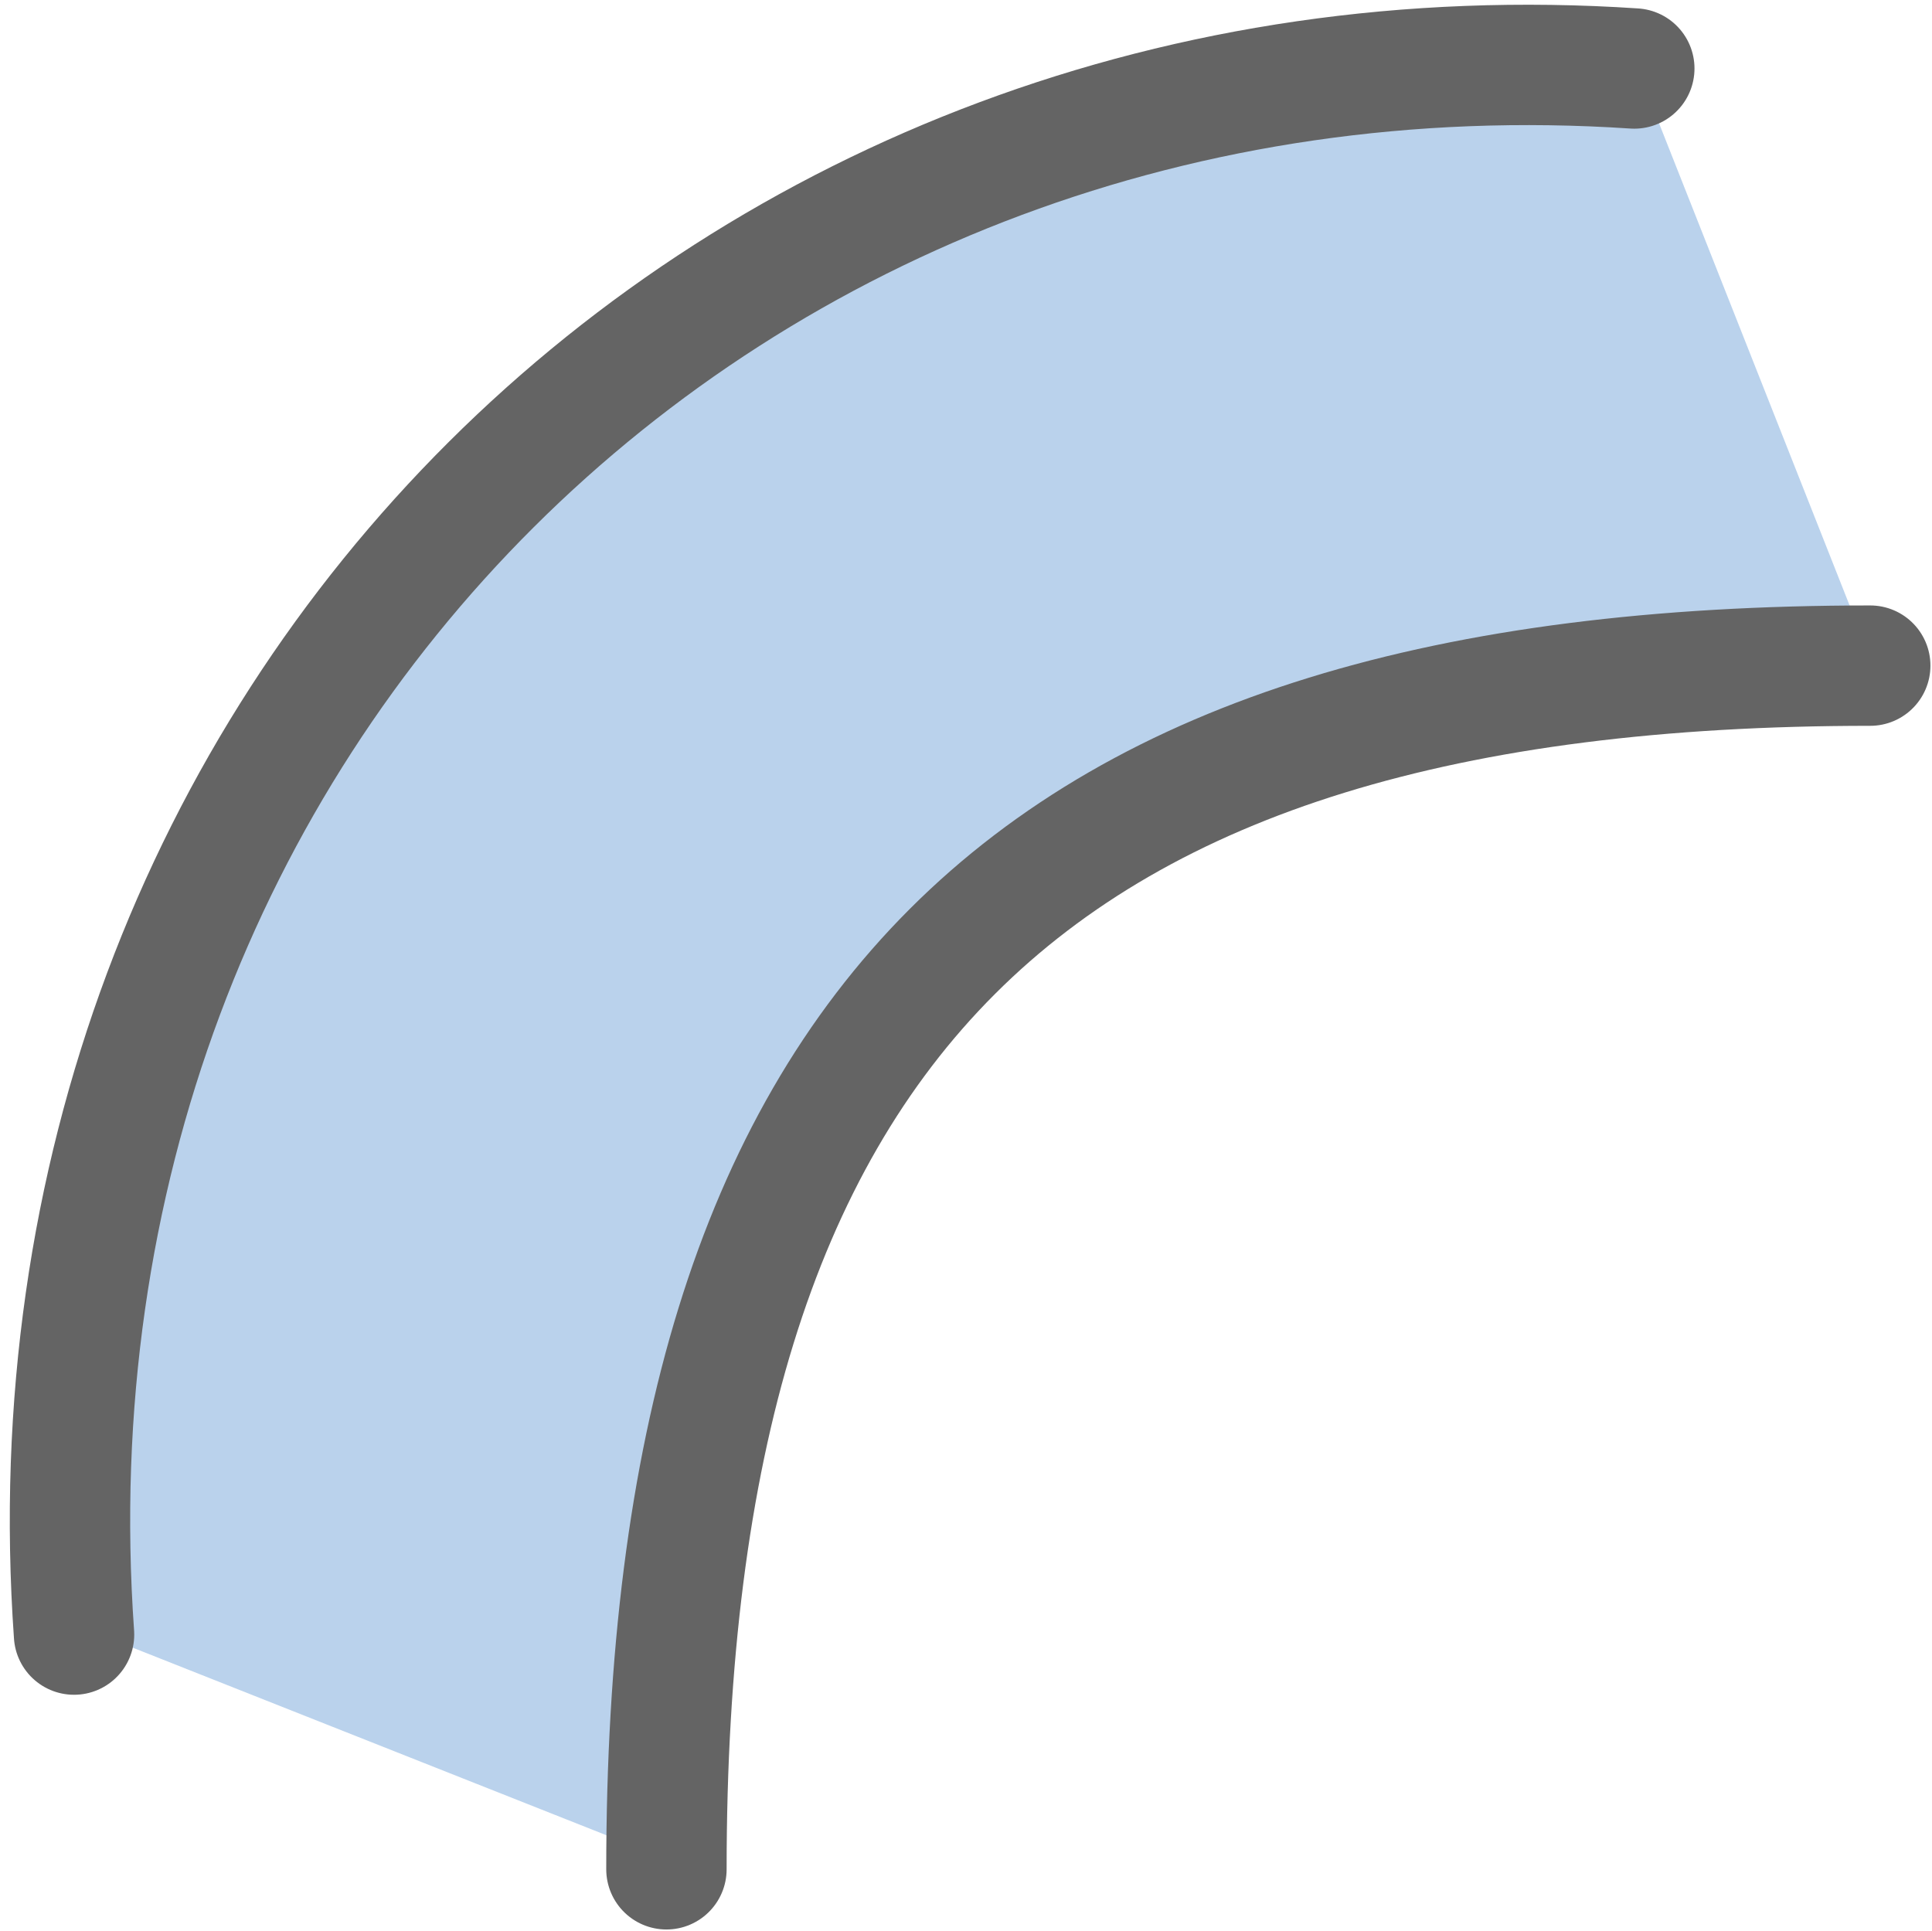 <?xml version="1.0" encoding="UTF-8" standalone="no"?>
<svg
   xmlns:dc="http://purl.org/dc/elements/1.1/"
   xmlns:cc="http://web.resource.org/cc/"
   xmlns:rdf="http://www.w3.org/1999/02/22-rdf-syntax-ns#"
   xmlns:svg="http://www.w3.org/2000/svg"
   xmlns="http://www.w3.org/2000/svg"
   xmlns:xlink="http://www.w3.org/1999/xlink"
   xmlns:sodipodi="http://inkscape.sourceforge.net/DTD/sodipodi-0.dtd"
   xmlns:inkscape="http://www.inkscape.org/namespaces/inkscape"
   id="svg1"
   width="16.049"
   height="16.044"
  >
  <sodipodi:namedview
     id="base"
     showgrid="true"
     gridspacingy="1pt"
     gridspacingx="1pt"
     gridoriginy="0pt"
     gridoriginx="0pt"
  />
  <defs id="defs3">

  </defs>
<g id="stroke-to-path" inkscape:label="#stroke_tocurve" transform="translate(45.049,-174.956)">
  <path d="M -39.522,190.397 -44.443,188.448 C -44.982,180.818 -38.982,174.937 -31.482,175.437 L -29.522,180.397 C -36.522,180.397 -39.522,183.397 -39.522,190.397 Z" id="path4464" inkscape:connector-curvature="0" sodipodi:nodetypes="ccccc" style="color:#000000;fill:#8ab3df;fill-opacity:0.588;fill-rule:evenodd;stroke-width:1"/>
  <path d="M -44.434,188.536 C -44.973,180.906 -38.973,175.025 -31.473,175.525" id="path4450" inkscape:connector-curvature="0" sodipodi:nodetypes="cc" style="fill:none;stroke:#646464;stroke-width:1;stroke-linecap:round;stroke-linejoin:round;stroke-miterlimit:0"/>
  <rect height="16" id="rect4452" style="color:#000000;fill:none" width="16" x="-45" y="175"/>
  <path d="M -39.513,190.486 C -39.513,183.486 -36.513,180.486 -29.513,180.486" id="path4458" inkscape:connector-curvature="0" sodipodi:nodetypes="cc" style="fill:none;stroke:#646464;stroke-width:1;stroke-linecap:round;stroke-linejoin:round;stroke-miterlimit:0"/>
  <rect height="3.024" id="use6695" style="color:#000000;fill:#6464ff;fill-opacity:0.392;fill-rule:evenodd;stroke:#0000ff;stroke-width:1;stroke-linecap:round;stroke-linejoin:round;stroke-miterlimit:0" transform="matrix(1,0,0,1,-0.059,-0.029)" width="3.01" x="-178.495" y="-39.513"/>
  <rect height="3.024" id="use6698" style="color:#000000;fill:#6464ff;fill-opacity:0.392;fill-rule:evenodd;stroke:#0000ff;stroke-width:1;stroke-linecap:round;stroke-linejoin:round;stroke-miterlimit:0" transform="matrix(1,0,0,1,-5.036,4.961)" width="3.01" x="-178.495" y="-39.513"/>
  <rect height="3.024" id="use6700" style="color:#000000;fill:#6464ff;fill-opacity:0.392;fill-rule:evenodd;stroke:#0000ff;stroke-width:1;stroke-linecap:round;stroke-linejoin:round;stroke-miterlimit:0" transform="matrix(1,0,0,1,-1.059,8.961)" width="3.01" x="-178.495" y="-39.513"/>
  <rect height="3.024" id="use6702" style="color:#000000;fill:#6464ff;fill-opacity:0.392;fill-rule:evenodd;stroke:#0000ff;stroke-width:1;stroke-linecap:round;stroke-linejoin:round;stroke-miterlimit:0" transform="matrix(1,0,0,1,3.941,3.971)" width="3.01" x="-178.495" y="-39.513"/>
</g>

</svg>
